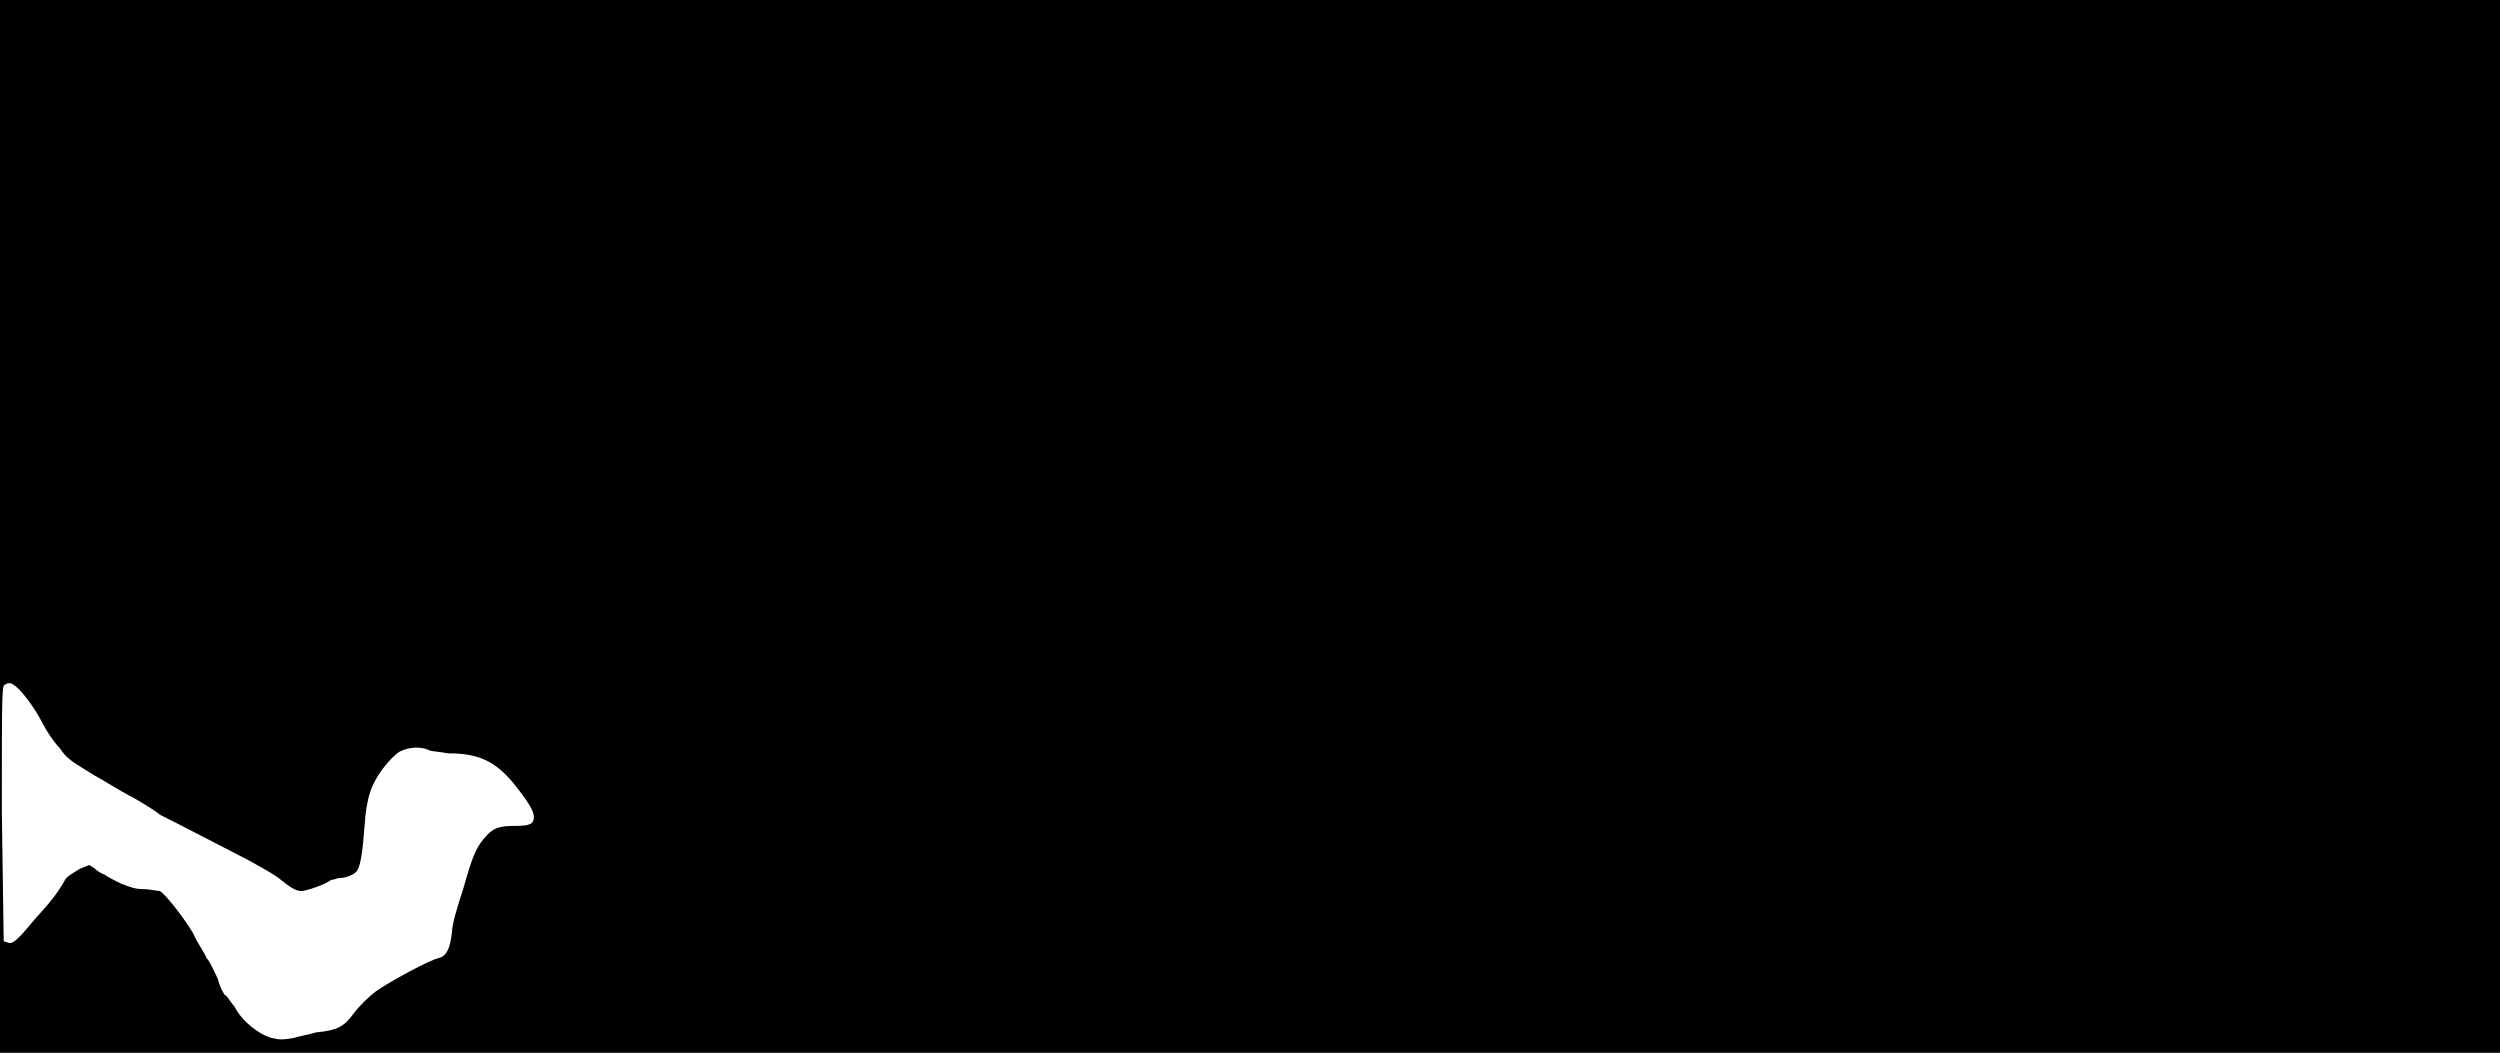 <svg xmlns="http://www.w3.org/2000/svg" width="1344" height="566"><path d="M0 283V0h1344v566H0V283m158 275c3-1 9-2 12-3 11-1 15-3 20-10 3-4 8-9 12-12 7-5 29-17 34-18 4-1 6-5 7-14 0-4 3-14 6-23 5-18 7-22 11-27 5-6 8-7 17-7 8 0 10-1 10-5 0-3-3-8-11-18-10-12-19-16-35-16-5-1-10-1-11-2-5-2-11-1-15 1-2 1-6 5-9 9-6 8-9 15-10 31-1 13-2 21-4 24-1 2-6 4-9 4-2 0-3 1-5 1-2 2-13 6-16 6s-6-2-11-6c-2-2-14-9-26-15-27-14-37-19-39-20-1-1-7-5-14-9-8-4-17-10-21-12-13-8-15-9-19-15-3-3-7-9-9-13-4-8-12-19-16-21-1-1-3-1-4 0-2 0-2 1-2 69l1 69 3 1c2 0 4-1 13-12 10-11 13-15 17-22 1-2 5-4 8-6l5-2 3 2c1 1 4 3 5 3 1 1 5 3 9 5 5 2 8 3 12 3s7 1 9 1c3 2 12 13 18 23 2 5 6 10 7 13 2 2 4 7 6 11 1 4 3 8 4 9 1 0 3 4 5 6 4 8 13 15 20 17 4 1 6 1 12 0z"/></svg>
